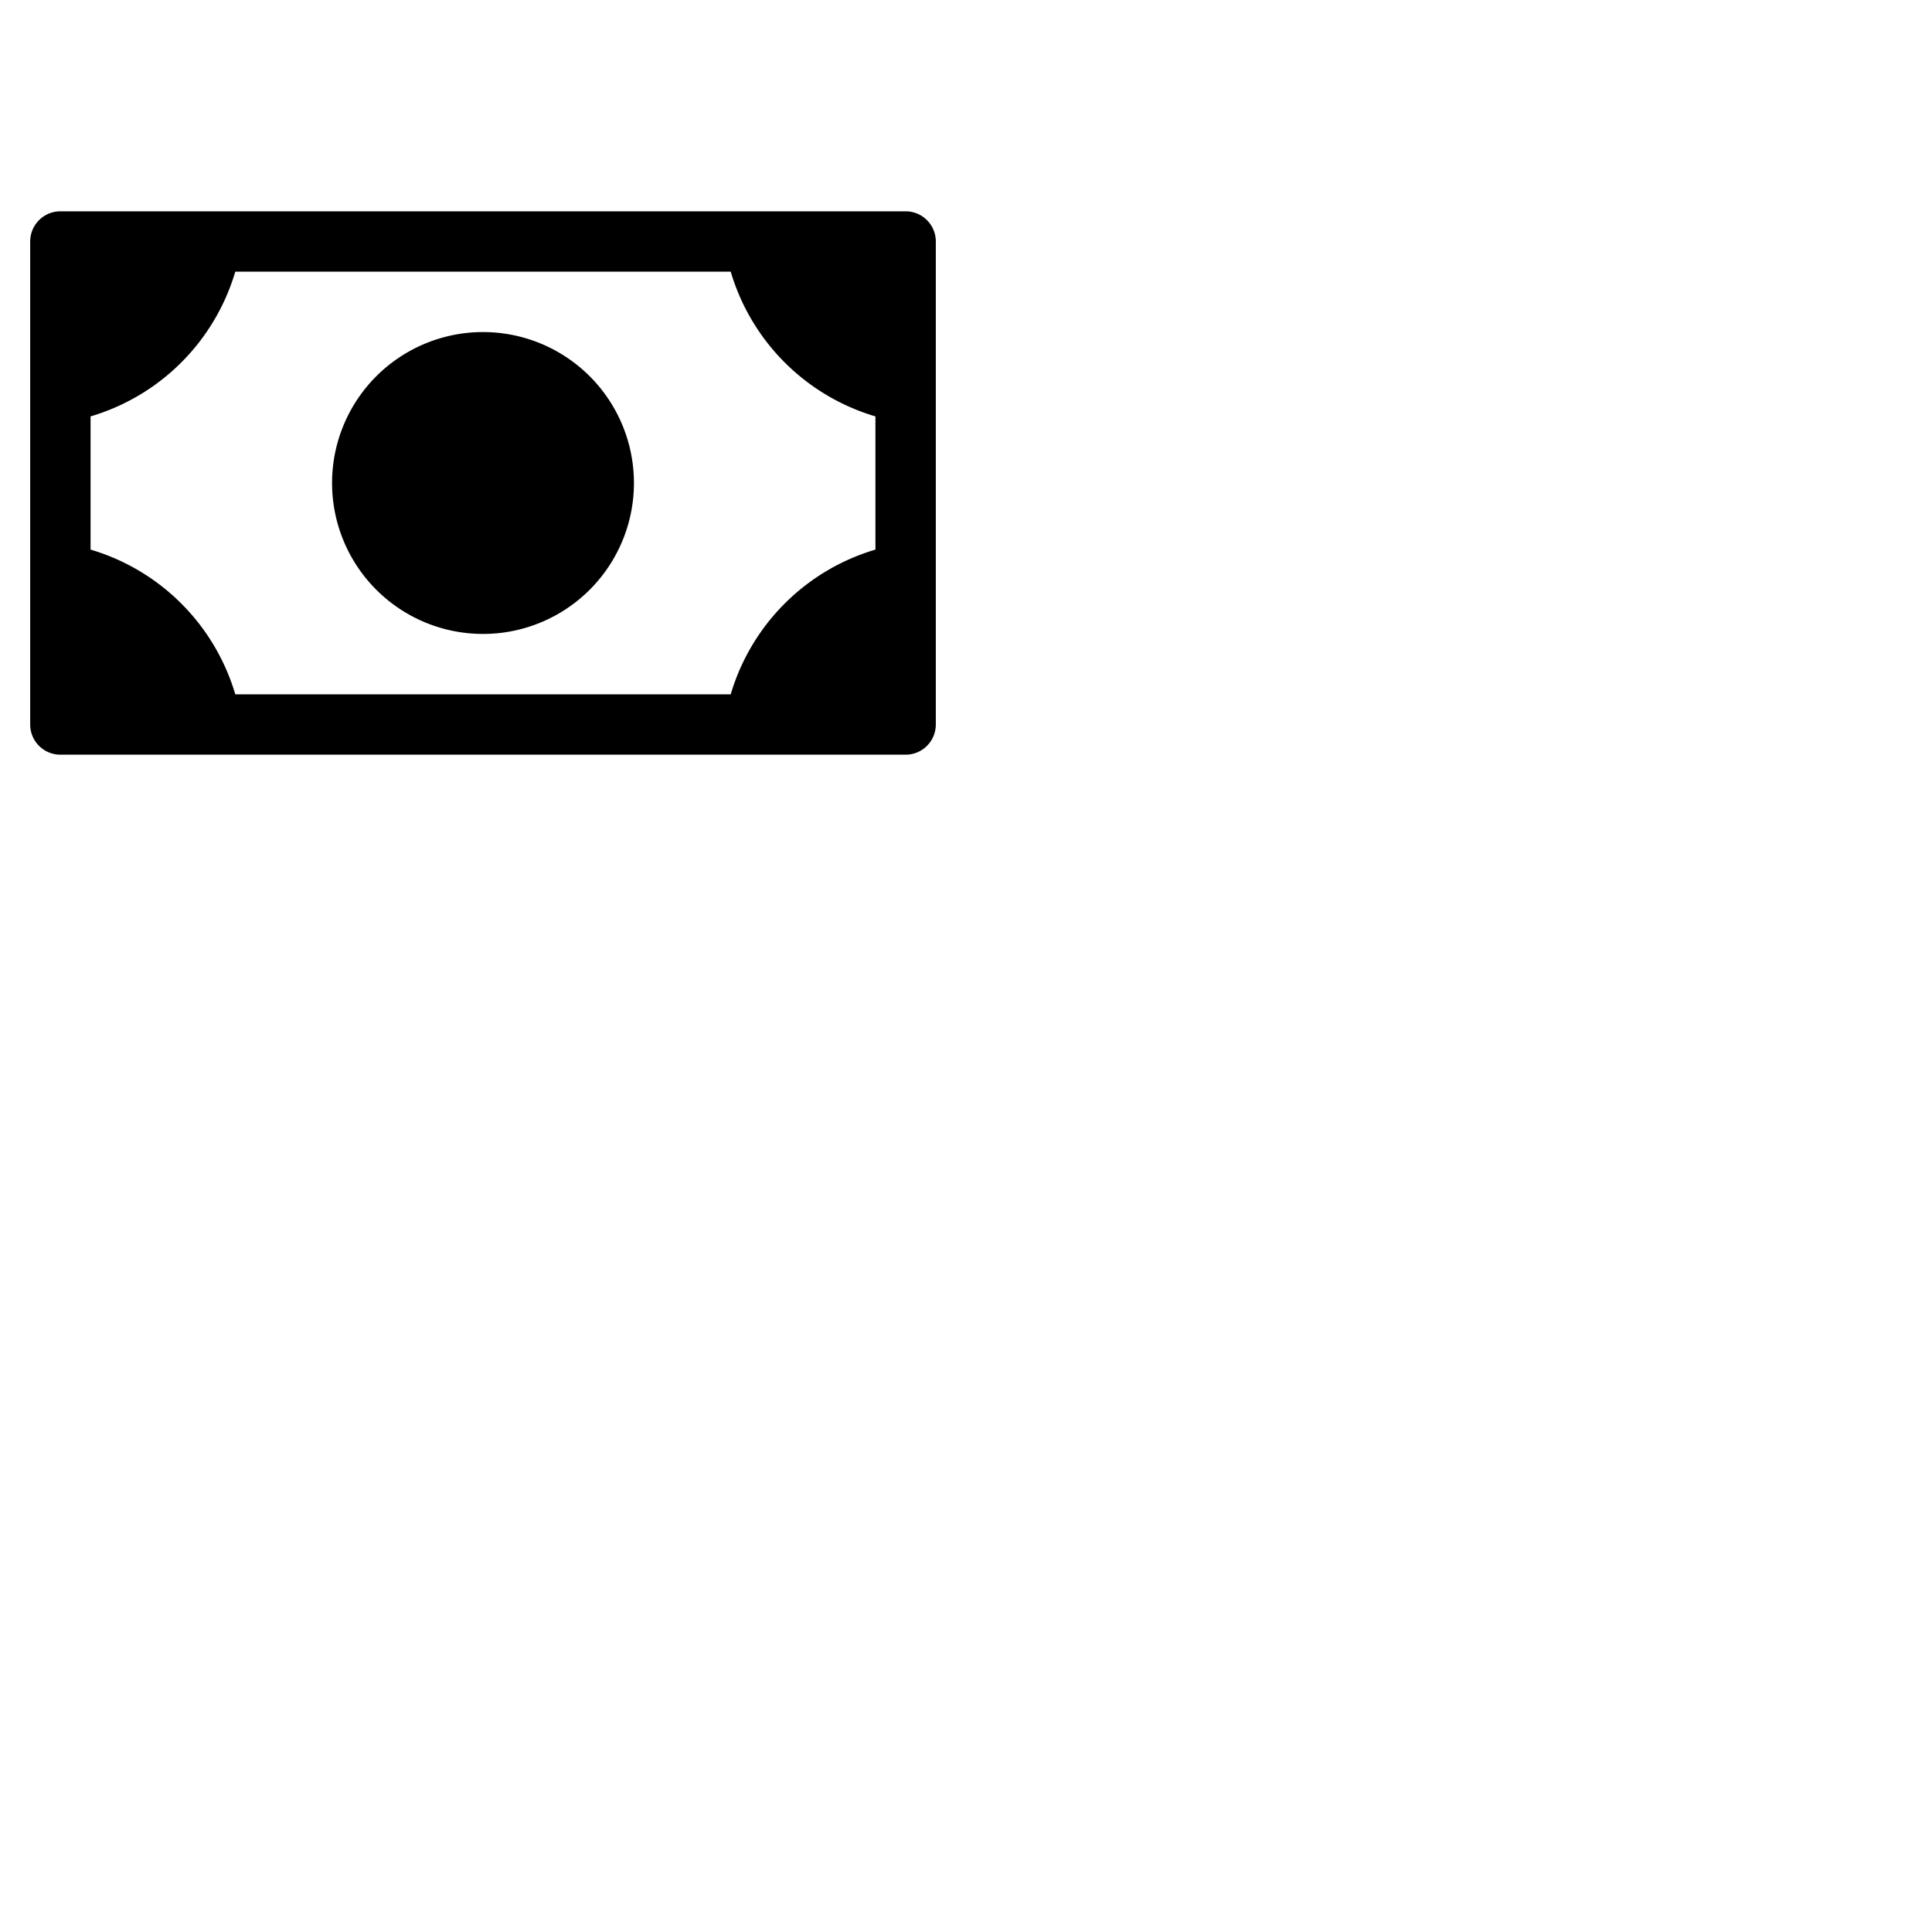 <svg xmlns="http://www.w3.org/2000/svg" version="1.1" viewBox="0 0 512 512" fill="currentColor"><path fill="currentColor" d="M168 128a40 40 0 1 1-40-40a40 40 0 0 1 40 40m80-64v128a8 8 0 0 1-8 8H16a8 8 0 0 1-8-8V64a8 8 0 0 1 8-8h224a8 8 0 0 1 8 8m-16 46.35A56.78 56.78 0 0 1 193.65 72H62.35A56.78 56.78 0 0 1 24 110.35v35.3A56.78 56.78 0 0 1 62.35 184h131.3A56.78 56.78 0 0 1 232 145.65Z"/></svg>